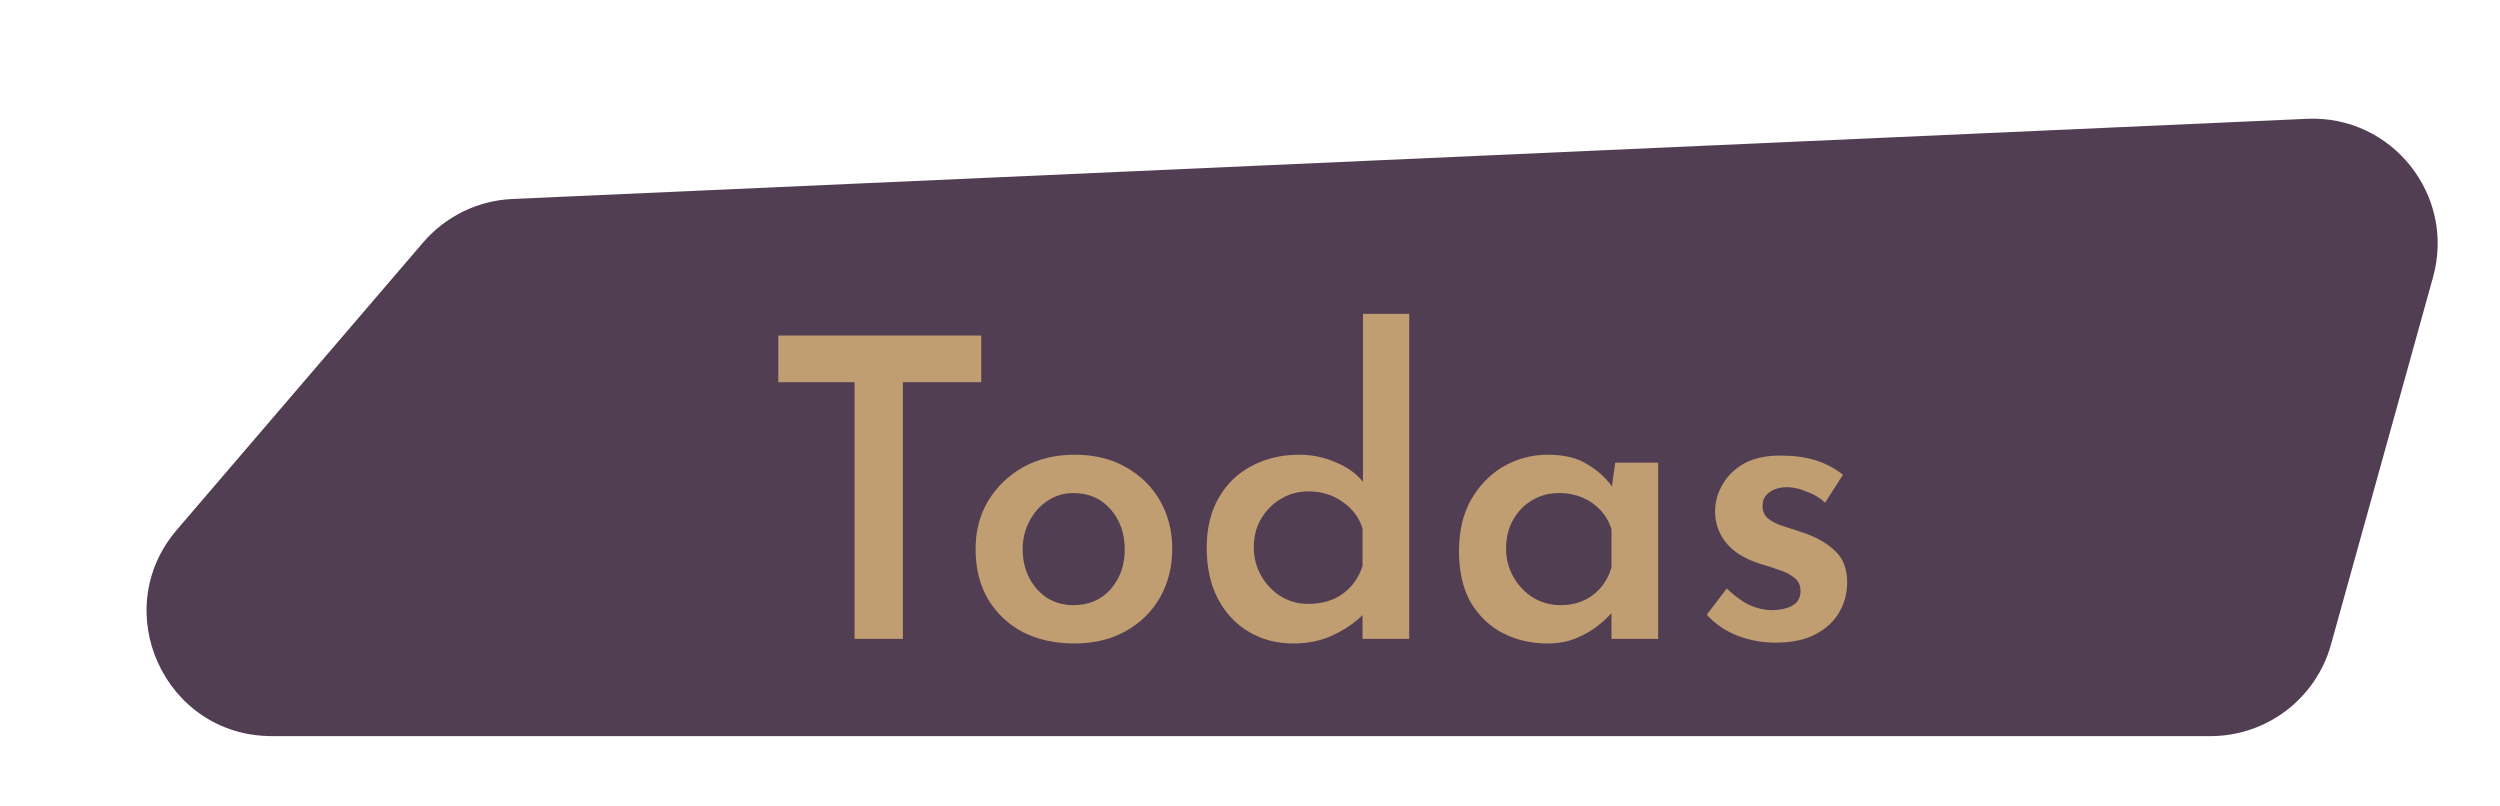 <svg width="180" height="58" viewBox="0 0 180 58" fill="none" xmlns="http://www.w3.org/2000/svg">
<g filter="url(#filter0_dd_382_2)">
<path d="M30.463 9.46C32.082 7.571 34.41 6.437 36.895 6.326L166.106 0.554C172.22 0.281 176.817 6.057 175.18 11.954L167.831 38.409C166.749 42.304 163.202 45 159.159 45H19.568C11.879 45 7.731 35.981 12.735 30.143L30.463 9.46Z" fill="#523E53"/>
<path d="M56.038 16.16H70.648V19.52H65.008V38H61.528V19.52H56.038V16.16ZM70.242 31.52C70.242 30.24 70.542 29.09 71.142 28.07C71.762 27.05 72.602 26.24 73.662 25.64C74.742 25.04 75.982 24.74 77.382 24.74C78.802 24.74 80.032 25.04 81.072 25.64C82.132 26.24 82.952 27.05 83.532 28.07C84.112 29.09 84.402 30.24 84.402 31.52C84.402 32.8 84.112 33.96 83.532 35C82.952 36.02 82.132 36.83 81.072 37.43C80.012 38.03 78.772 38.33 77.352 38.33C75.972 38.33 74.742 38.06 73.662 37.52C72.602 36.96 71.762 36.17 71.142 35.15C70.542 34.13 70.242 32.92 70.242 31.52ZM73.632 31.55C73.632 32.31 73.792 33 74.112 33.62C74.432 34.22 74.862 34.7 75.402 35.06C75.962 35.4 76.592 35.57 77.292 35.57C78.392 35.57 79.282 35.19 79.962 34.43C80.642 33.65 80.982 32.69 80.982 31.55C80.982 30.41 80.642 29.45 79.962 28.67C79.282 27.89 78.392 27.5 77.292 27.5C76.592 27.5 75.962 27.69 75.402 28.07C74.862 28.43 74.432 28.92 74.112 29.54C73.792 30.14 73.632 30.81 73.632 31.55ZM93.123 38.33C91.923 38.33 90.853 38.05 89.913 37.49C88.973 36.93 88.233 36.14 87.693 35.12C87.153 34.08 86.883 32.86 86.883 31.46C86.883 30.04 87.173 28.83 87.753 27.83C88.333 26.83 89.123 26.07 90.123 25.55C91.123 25.01 92.263 24.74 93.543 24.74C94.463 24.74 95.333 24.92 96.153 25.28C96.993 25.62 97.653 26.09 98.133 26.69V14.6H101.463V38H98.103V36.29C97.483 36.89 96.753 37.38 95.913 37.76C95.093 38.14 94.163 38.33 93.123 38.33ZM94.203 35.48C95.183 35.48 96.003 35.24 96.663 34.76C97.343 34.28 97.823 33.61 98.103 32.75V30.05C97.863 29.27 97.383 28.63 96.663 28.13C95.963 27.63 95.143 27.38 94.203 27.38C93.483 27.38 92.823 27.56 92.223 27.92C91.643 28.26 91.173 28.73 90.813 29.33C90.453 29.93 90.273 30.62 90.273 31.4C90.273 32.16 90.453 32.85 90.813 33.47C91.173 34.09 91.643 34.58 92.223 34.94C92.823 35.3 93.483 35.48 94.203 35.48ZM111.437 38.33C110.237 38.33 109.157 38.08 108.197 37.58C107.237 37.08 106.467 36.34 105.887 35.36C105.327 34.38 105.047 33.15 105.047 31.67C105.047 30.23 105.337 29 105.917 27.98C106.517 26.94 107.297 26.14 108.257 25.58C109.237 25.02 110.297 24.74 111.437 24.74C112.617 24.74 113.567 24.97 114.287 25.43C115.027 25.87 115.617 26.4 116.057 27.02L116.297 25.31H119.387V38H116.027V36.14C115.807 36.4 115.487 36.7 115.067 37.04C114.647 37.38 114.127 37.68 113.507 37.94C112.907 38.2 112.217 38.33 111.437 38.33ZM112.367 35.57C113.267 35.57 114.037 35.33 114.677 34.85C115.317 34.37 115.767 33.71 116.027 32.87V30.11C115.787 29.33 115.327 28.7 114.647 28.22C113.967 27.74 113.167 27.5 112.247 27.5C111.547 27.5 110.907 27.67 110.327 28.01C109.767 28.33 109.307 28.8 108.947 29.42C108.607 30.02 108.437 30.71 108.437 31.49C108.437 32.25 108.617 32.94 108.977 33.56C109.337 34.18 109.807 34.67 110.387 35.03C110.987 35.39 111.647 35.57 112.367 35.57ZM127.837 38.27C126.877 38.27 125.957 38.1 125.077 37.76C124.217 37.42 123.487 36.92 122.887 36.26L124.327 34.37C124.887 34.91 125.437 35.31 125.977 35.57C126.537 35.81 127.067 35.93 127.567 35.93C128.127 35.93 128.607 35.83 129.007 35.63C129.427 35.41 129.637 35.05 129.637 34.55C129.637 34.15 129.497 33.84 129.217 33.62C128.937 33.38 128.577 33.19 128.137 33.05C127.697 32.89 127.237 32.74 126.757 32.6C125.657 32.26 124.837 31.76 124.297 31.1C123.757 30.44 123.487 29.68 123.487 28.82C123.487 28.16 123.657 27.53 123.997 26.93C124.337 26.31 124.847 25.8 125.527 25.4C126.227 25 127.117 24.8 128.197 24.8C129.137 24.8 129.967 24.91 130.687 25.13C131.407 25.35 132.077 25.7 132.697 26.18L131.407 28.19C131.047 27.85 130.617 27.59 130.117 27.41C129.637 27.21 129.197 27.1 128.797 27.08C128.257 27.06 127.807 27.17 127.447 27.41C127.087 27.65 126.907 27.97 126.907 28.37C126.887 28.77 127.017 29.09 127.297 29.33C127.597 29.57 127.977 29.76 128.437 29.9C128.897 30.04 129.357 30.19 129.817 30.35C130.737 30.65 131.497 31.08 132.097 31.64C132.697 32.18 132.997 32.94 132.997 33.92C132.997 34.7 132.807 35.42 132.427 36.08C132.047 36.74 131.477 37.27 130.717 37.67C129.957 38.07 128.997 38.27 127.837 38.27Z" fill="#C19D72"/>
</g>
<defs>
<filter id="filter0_dd_382_2" x="6.551" y="0.544" width="172.963" height="52.456" filterUnits="userSpaceOnUse" color-interpolation-filters="sRGB">
<feFlood flood-opacity="0" result="BackgroundImageFix"/>
<feColorMatrix in="SourceAlpha" type="matrix" values="0 0 0 0 0 0 0 0 0 0 0 0 0 0 0 0 0 0 127 0" result="hardAlpha"/>
<feOffset dy="4"/>
<feGaussianBlur stdDeviation="2"/>
<feComposite in2="hardAlpha" operator="out"/>
<feColorMatrix type="matrix" values="0 0 0 0 0 0 0 0 0 0 0 0 0 0 0 0 0 0 0.25 0"/>
<feBlend mode="normal" in2="BackgroundImageFix" result="effect1_dropShadow_382_2"/>
<feColorMatrix in="SourceAlpha" type="matrix" values="0 0 0 0 0 0 0 0 0 0 0 0 0 0 0 0 0 0 127 0" result="hardAlpha"/>
<feOffset dy="4"/>
<feGaussianBlur stdDeviation="2"/>
<feComposite in2="hardAlpha" operator="out"/>
<feColorMatrix type="matrix" values="0 0 0 0 0 0 0 0 0 0 0 0 0 0 0 0 0 0 0.25 0"/>
<feBlend mode="normal" in2="effect1_dropShadow_382_2" result="effect2_dropShadow_382_2"/>
<feBlend mode="normal" in="SourceGraphic" in2="effect2_dropShadow_382_2" result="shape"/>
</filter>
</defs>
</svg>
